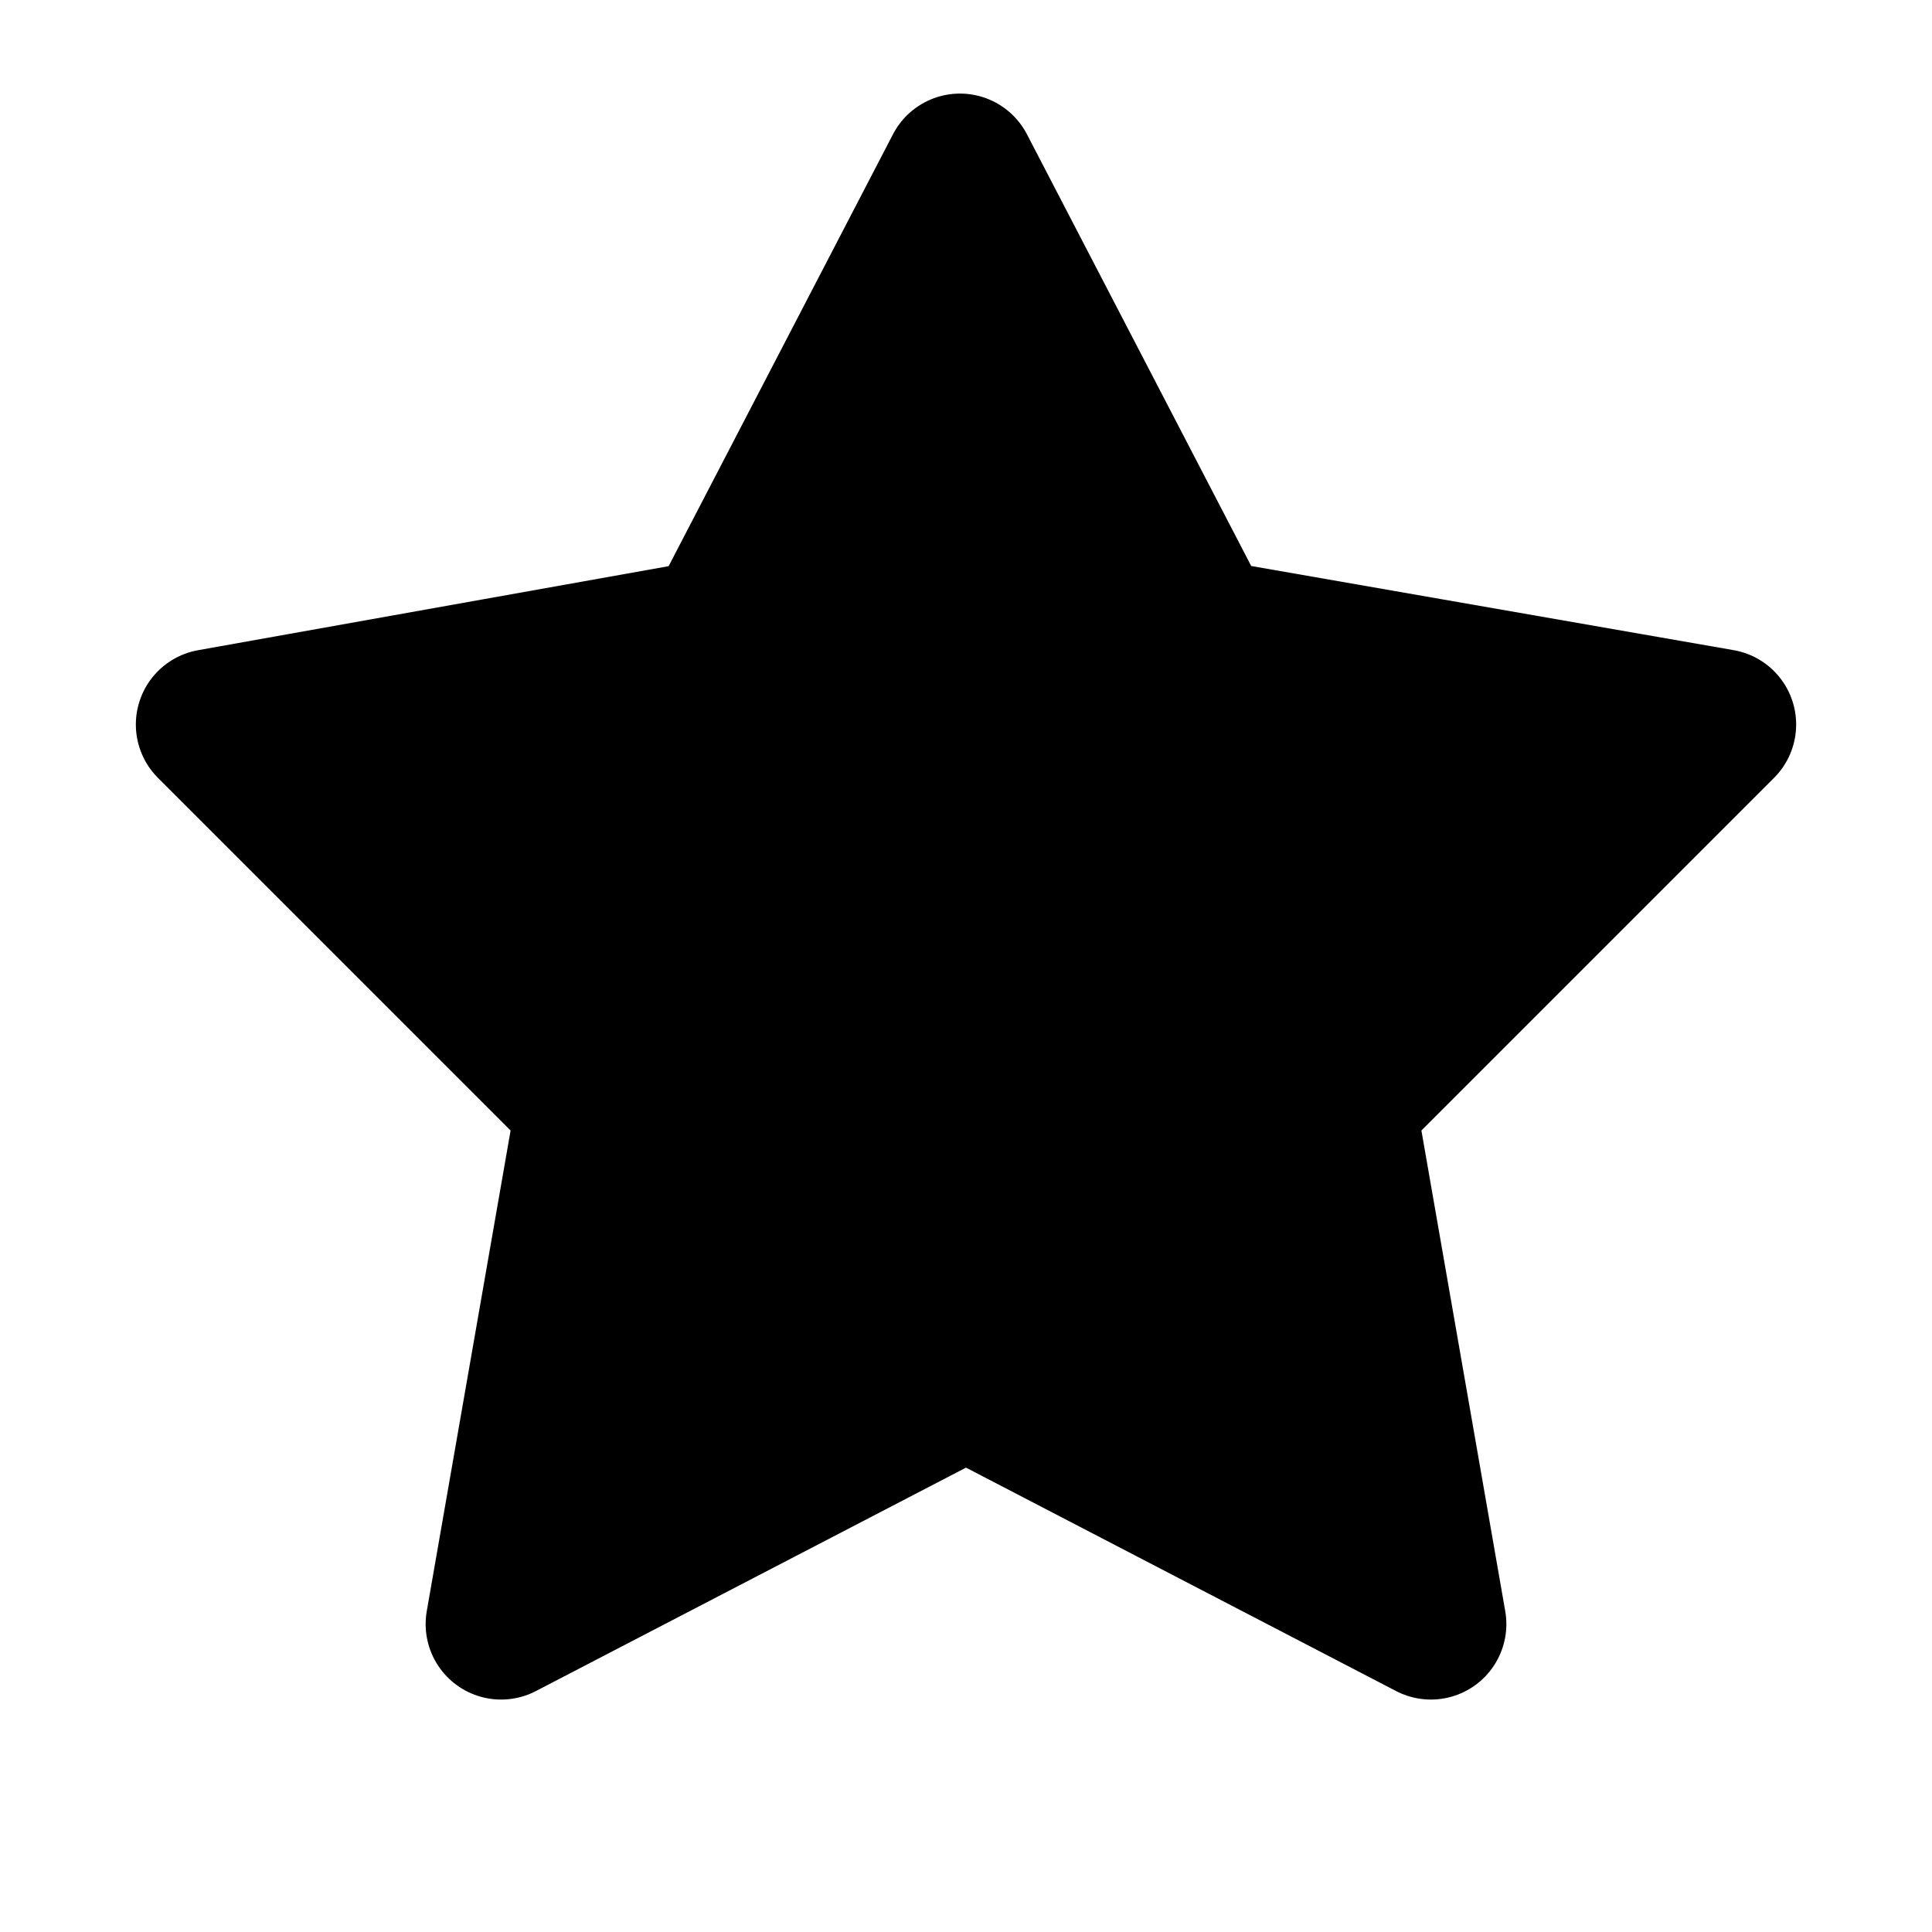 <svg xmlns="http://www.w3.org/2000/svg" viewBox="0 0 32 32" stroke="#000" stroke-width="2.5" stroke-linejoin="round"><path d="M3.5 12l6.3 6.3-1.5 8.6 7.7-4 7.7 4-1.5-8.6 6.3-6.3-8.6-1.5-4-7.7-4 7.7z"></path></svg>